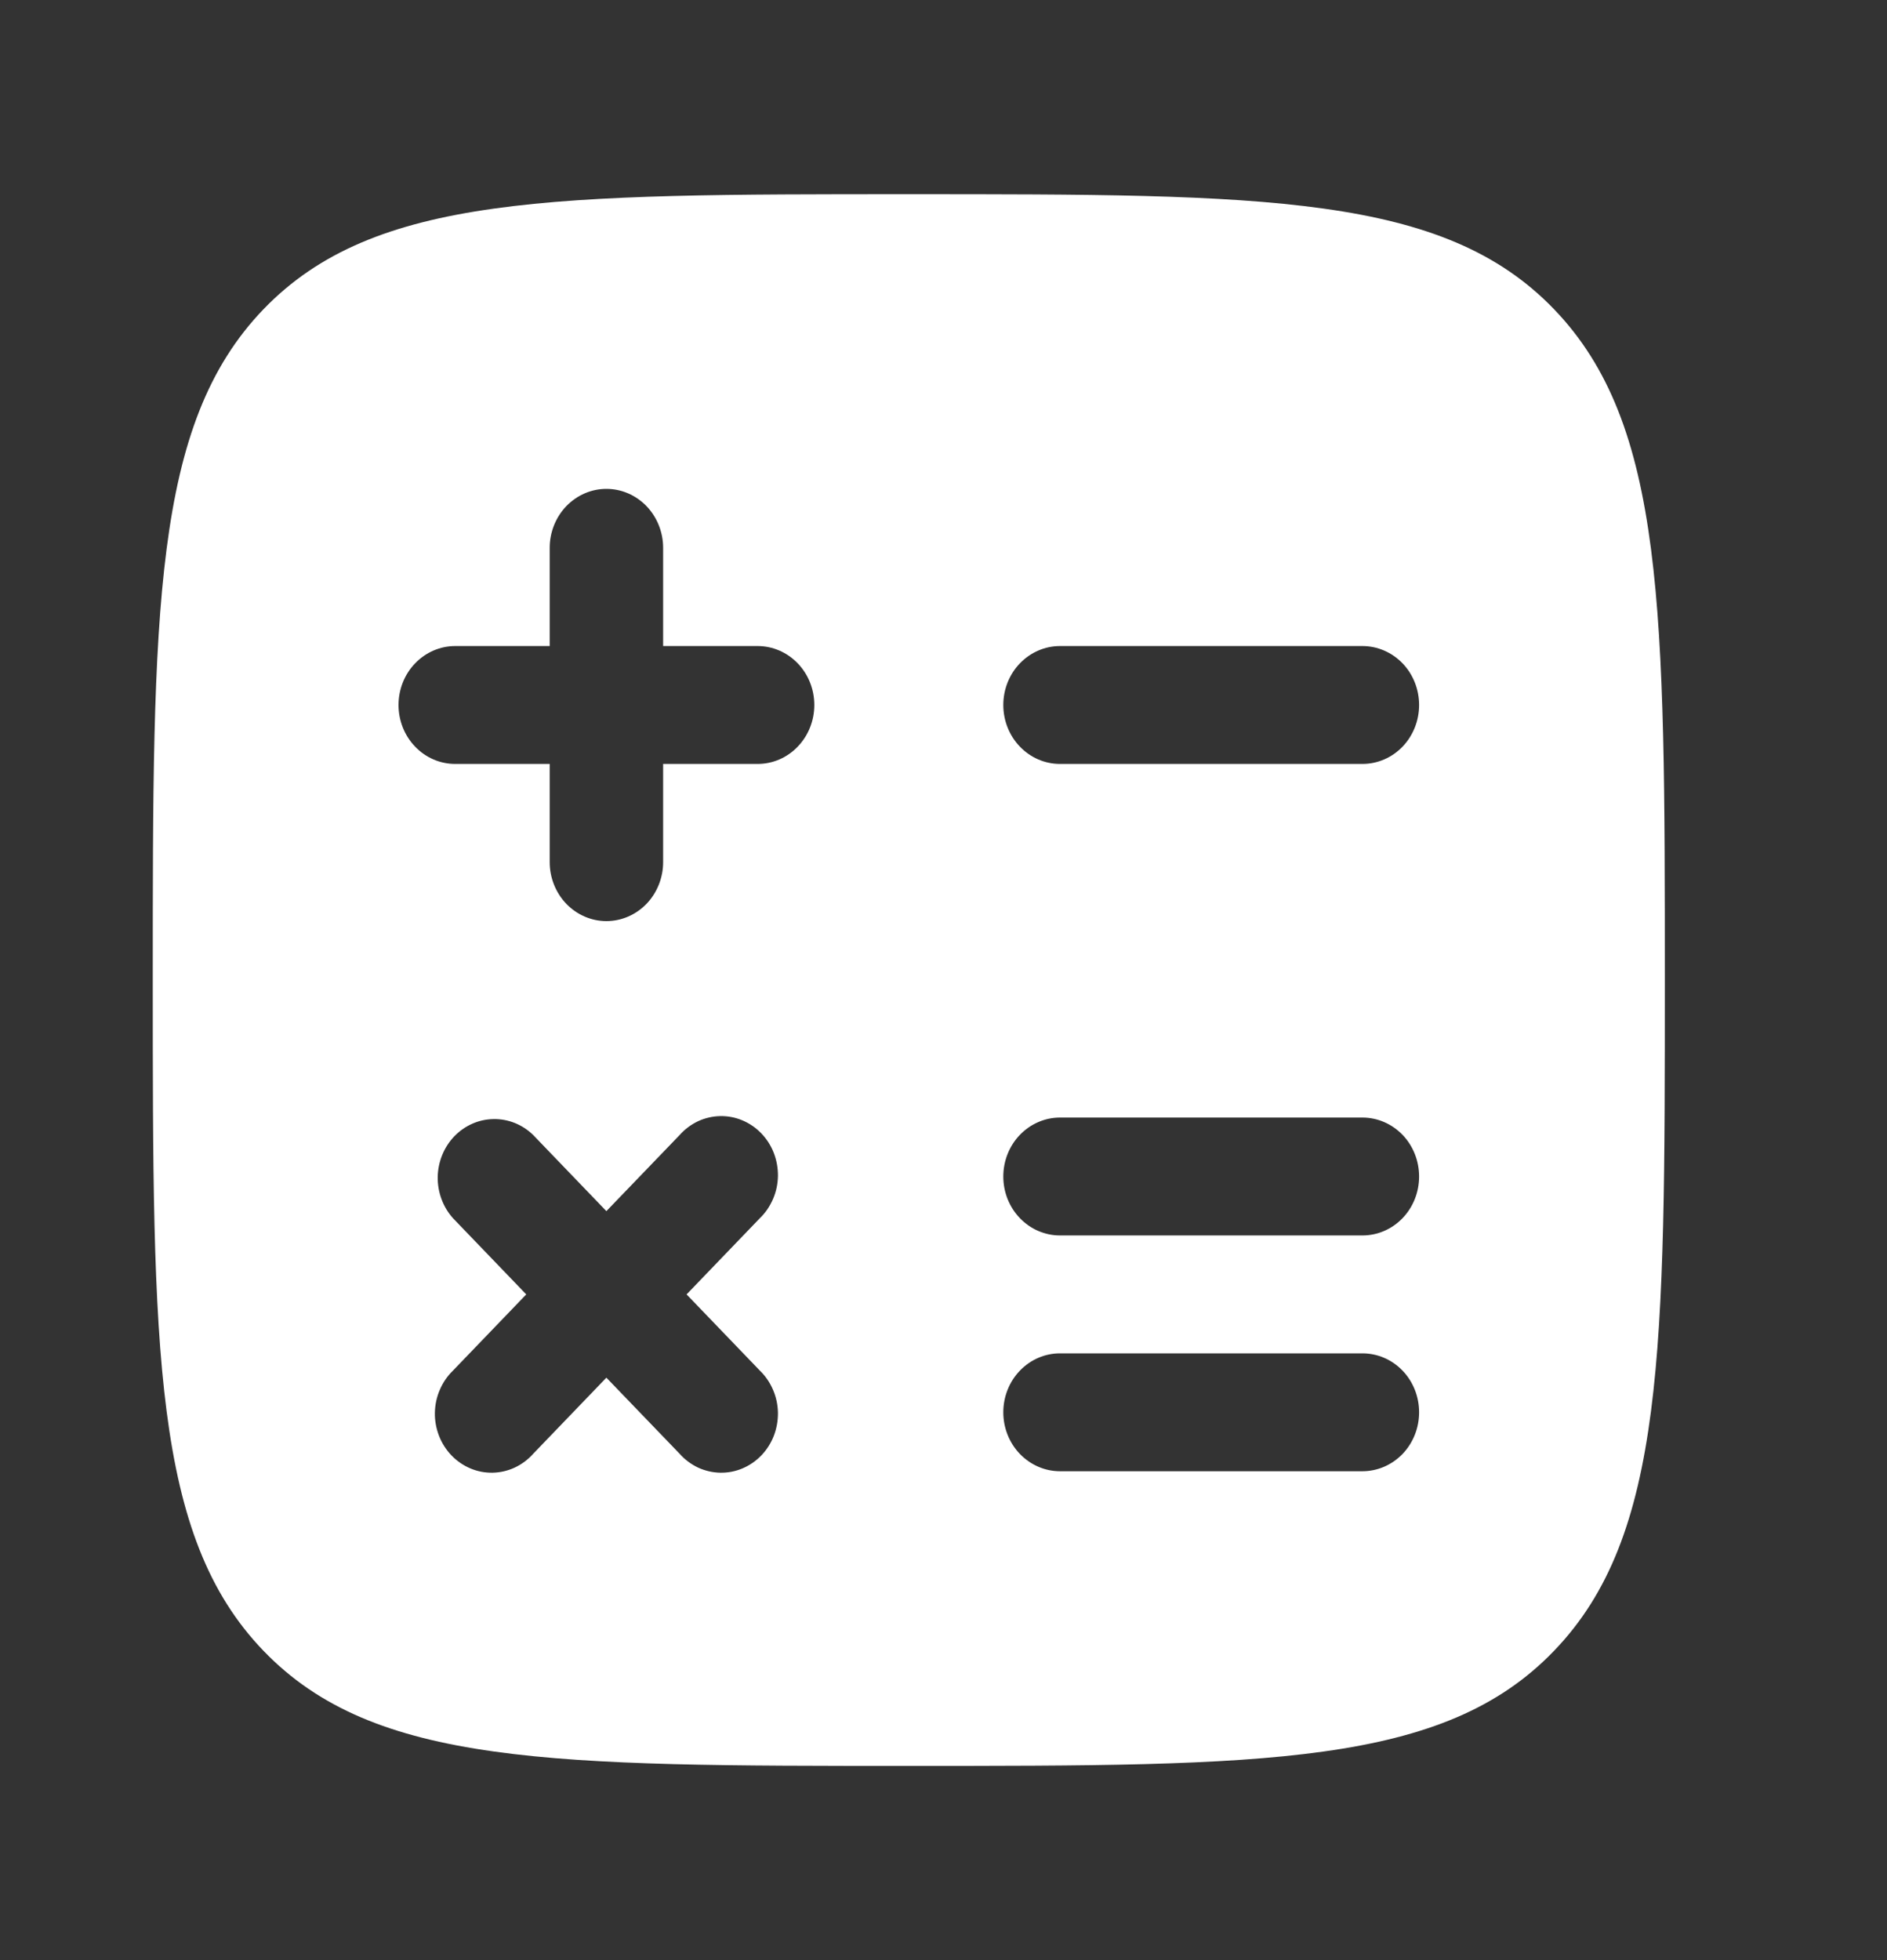 <svg width="26" height="27" viewBox="0 0 26 27" fill="none" xmlns="http://www.w3.org/2000/svg">
<rect x="0" y="0" width="26" height="27" fill="#333333" stroke="none"/>
<g id="solar:calculator-minimalistic-bold">
<path id="Vector" fill-rule="evenodd" clip-rule="evenodd" d="M12.522 24.325C7.612 24.325 5.157 24.325 3.63 22.739C2.105 21.155 2.105 18.603 2.105 13.5C2.105 8.397 2.105 5.846 3.63 4.26C5.158 2.675 7.612 2.675 12.522 2.675C17.433 2.675 19.888 2.675 21.413 4.26C22.939 5.847 22.939 8.397 22.939 13.5C22.939 18.603 22.939 21.154 21.413 22.739C19.889 24.325 17.433 24.325 12.522 24.325ZM9.137 7.546C9.137 7.331 9.054 7.124 8.908 6.972C8.761 6.82 8.563 6.734 8.355 6.734C8.148 6.734 7.95 6.82 7.803 6.972C7.657 7.124 7.574 7.331 7.574 7.546V8.899H6.272C6.065 8.899 5.866 8.985 5.72 9.137C5.573 9.289 5.491 9.496 5.491 9.711C5.491 9.926 5.573 10.133 5.72 10.285C5.866 10.438 6.065 10.523 6.272 10.523H7.574V11.876C7.574 12.091 7.657 12.298 7.803 12.45C7.95 12.602 8.148 12.688 8.355 12.688C8.563 12.688 8.761 12.602 8.908 12.45C9.054 12.298 9.137 12.091 9.137 11.876V10.523H10.439C10.646 10.523 10.845 10.438 10.991 10.285C11.138 10.133 11.22 9.926 11.22 9.711C11.22 9.496 11.138 9.289 10.991 9.137C10.845 8.985 10.646 8.899 10.439 8.899H9.137V7.546ZM14.605 8.899C14.398 8.899 14.2 8.985 14.053 9.137C13.906 9.289 13.824 9.496 13.824 9.711C13.824 9.926 13.906 10.133 14.053 10.285C14.2 10.438 14.398 10.523 14.605 10.523H18.772C18.979 10.523 19.178 10.438 19.325 10.285C19.471 10.133 19.553 9.926 19.553 9.711C19.553 9.496 19.471 9.289 19.325 9.137C19.178 8.985 18.979 8.899 18.772 8.899H14.605ZM14.605 15.394C14.398 15.394 14.2 15.48 14.053 15.632C13.906 15.784 13.824 15.991 13.824 16.206C13.824 16.422 13.906 16.628 14.053 16.78C14.2 16.933 14.398 17.018 14.605 17.018H18.772C18.979 17.018 19.178 16.933 19.325 16.78C19.471 16.628 19.553 16.422 19.553 16.206C19.553 15.991 19.471 15.784 19.325 15.632C19.178 15.48 18.979 15.394 18.772 15.394H14.605ZM7.345 15.633C7.197 15.489 7.001 15.411 6.799 15.415C6.596 15.418 6.403 15.504 6.26 15.652C6.117 15.801 6.035 16.002 6.031 16.212C6.028 16.422 6.103 16.626 6.241 16.78L7.251 17.83L6.241 18.88C6.164 18.954 6.103 19.044 6.06 19.144C6.017 19.243 5.994 19.351 5.992 19.46C5.99 19.569 6.01 19.677 6.049 19.778C6.088 19.879 6.147 19.971 6.221 20.048C6.295 20.125 6.384 20.186 6.481 20.227C6.578 20.268 6.682 20.288 6.787 20.286C6.892 20.284 6.996 20.26 7.091 20.216C7.187 20.171 7.274 20.107 7.345 20.027L8.355 18.977L9.366 20.027C9.437 20.107 9.524 20.171 9.619 20.216C9.715 20.26 9.819 20.284 9.924 20.286C10.029 20.288 10.133 20.268 10.23 20.227C10.327 20.186 10.416 20.125 10.49 20.048C10.564 19.971 10.623 19.879 10.662 19.778C10.701 19.677 10.72 19.569 10.719 19.46C10.717 19.351 10.694 19.243 10.651 19.144C10.608 19.044 10.547 18.954 10.47 18.88L9.46 17.83L10.47 16.78C10.547 16.706 10.608 16.616 10.651 16.516C10.694 16.417 10.717 16.309 10.719 16.2C10.72 16.091 10.701 15.983 10.662 15.882C10.623 15.781 10.564 15.689 10.49 15.612C10.416 15.535 10.327 15.474 10.23 15.433C10.133 15.392 10.029 15.372 9.924 15.374C9.819 15.376 9.715 15.4 9.619 15.444C9.524 15.489 9.437 15.553 9.366 15.633L8.355 16.683L7.345 15.633ZM14.605 18.642C14.398 18.642 14.2 18.727 14.053 18.88C13.906 19.032 13.824 19.238 13.824 19.454C13.824 19.669 13.906 19.876 14.053 20.028C14.2 20.18 14.398 20.266 14.605 20.266H18.772C18.979 20.266 19.178 20.18 19.325 20.028C19.471 19.876 19.553 19.669 19.553 19.454C19.553 19.238 19.471 19.032 19.325 18.88C19.178 18.727 18.979 18.642 18.772 18.642H14.605Z" fill="white"/>
</g>
</svg>
